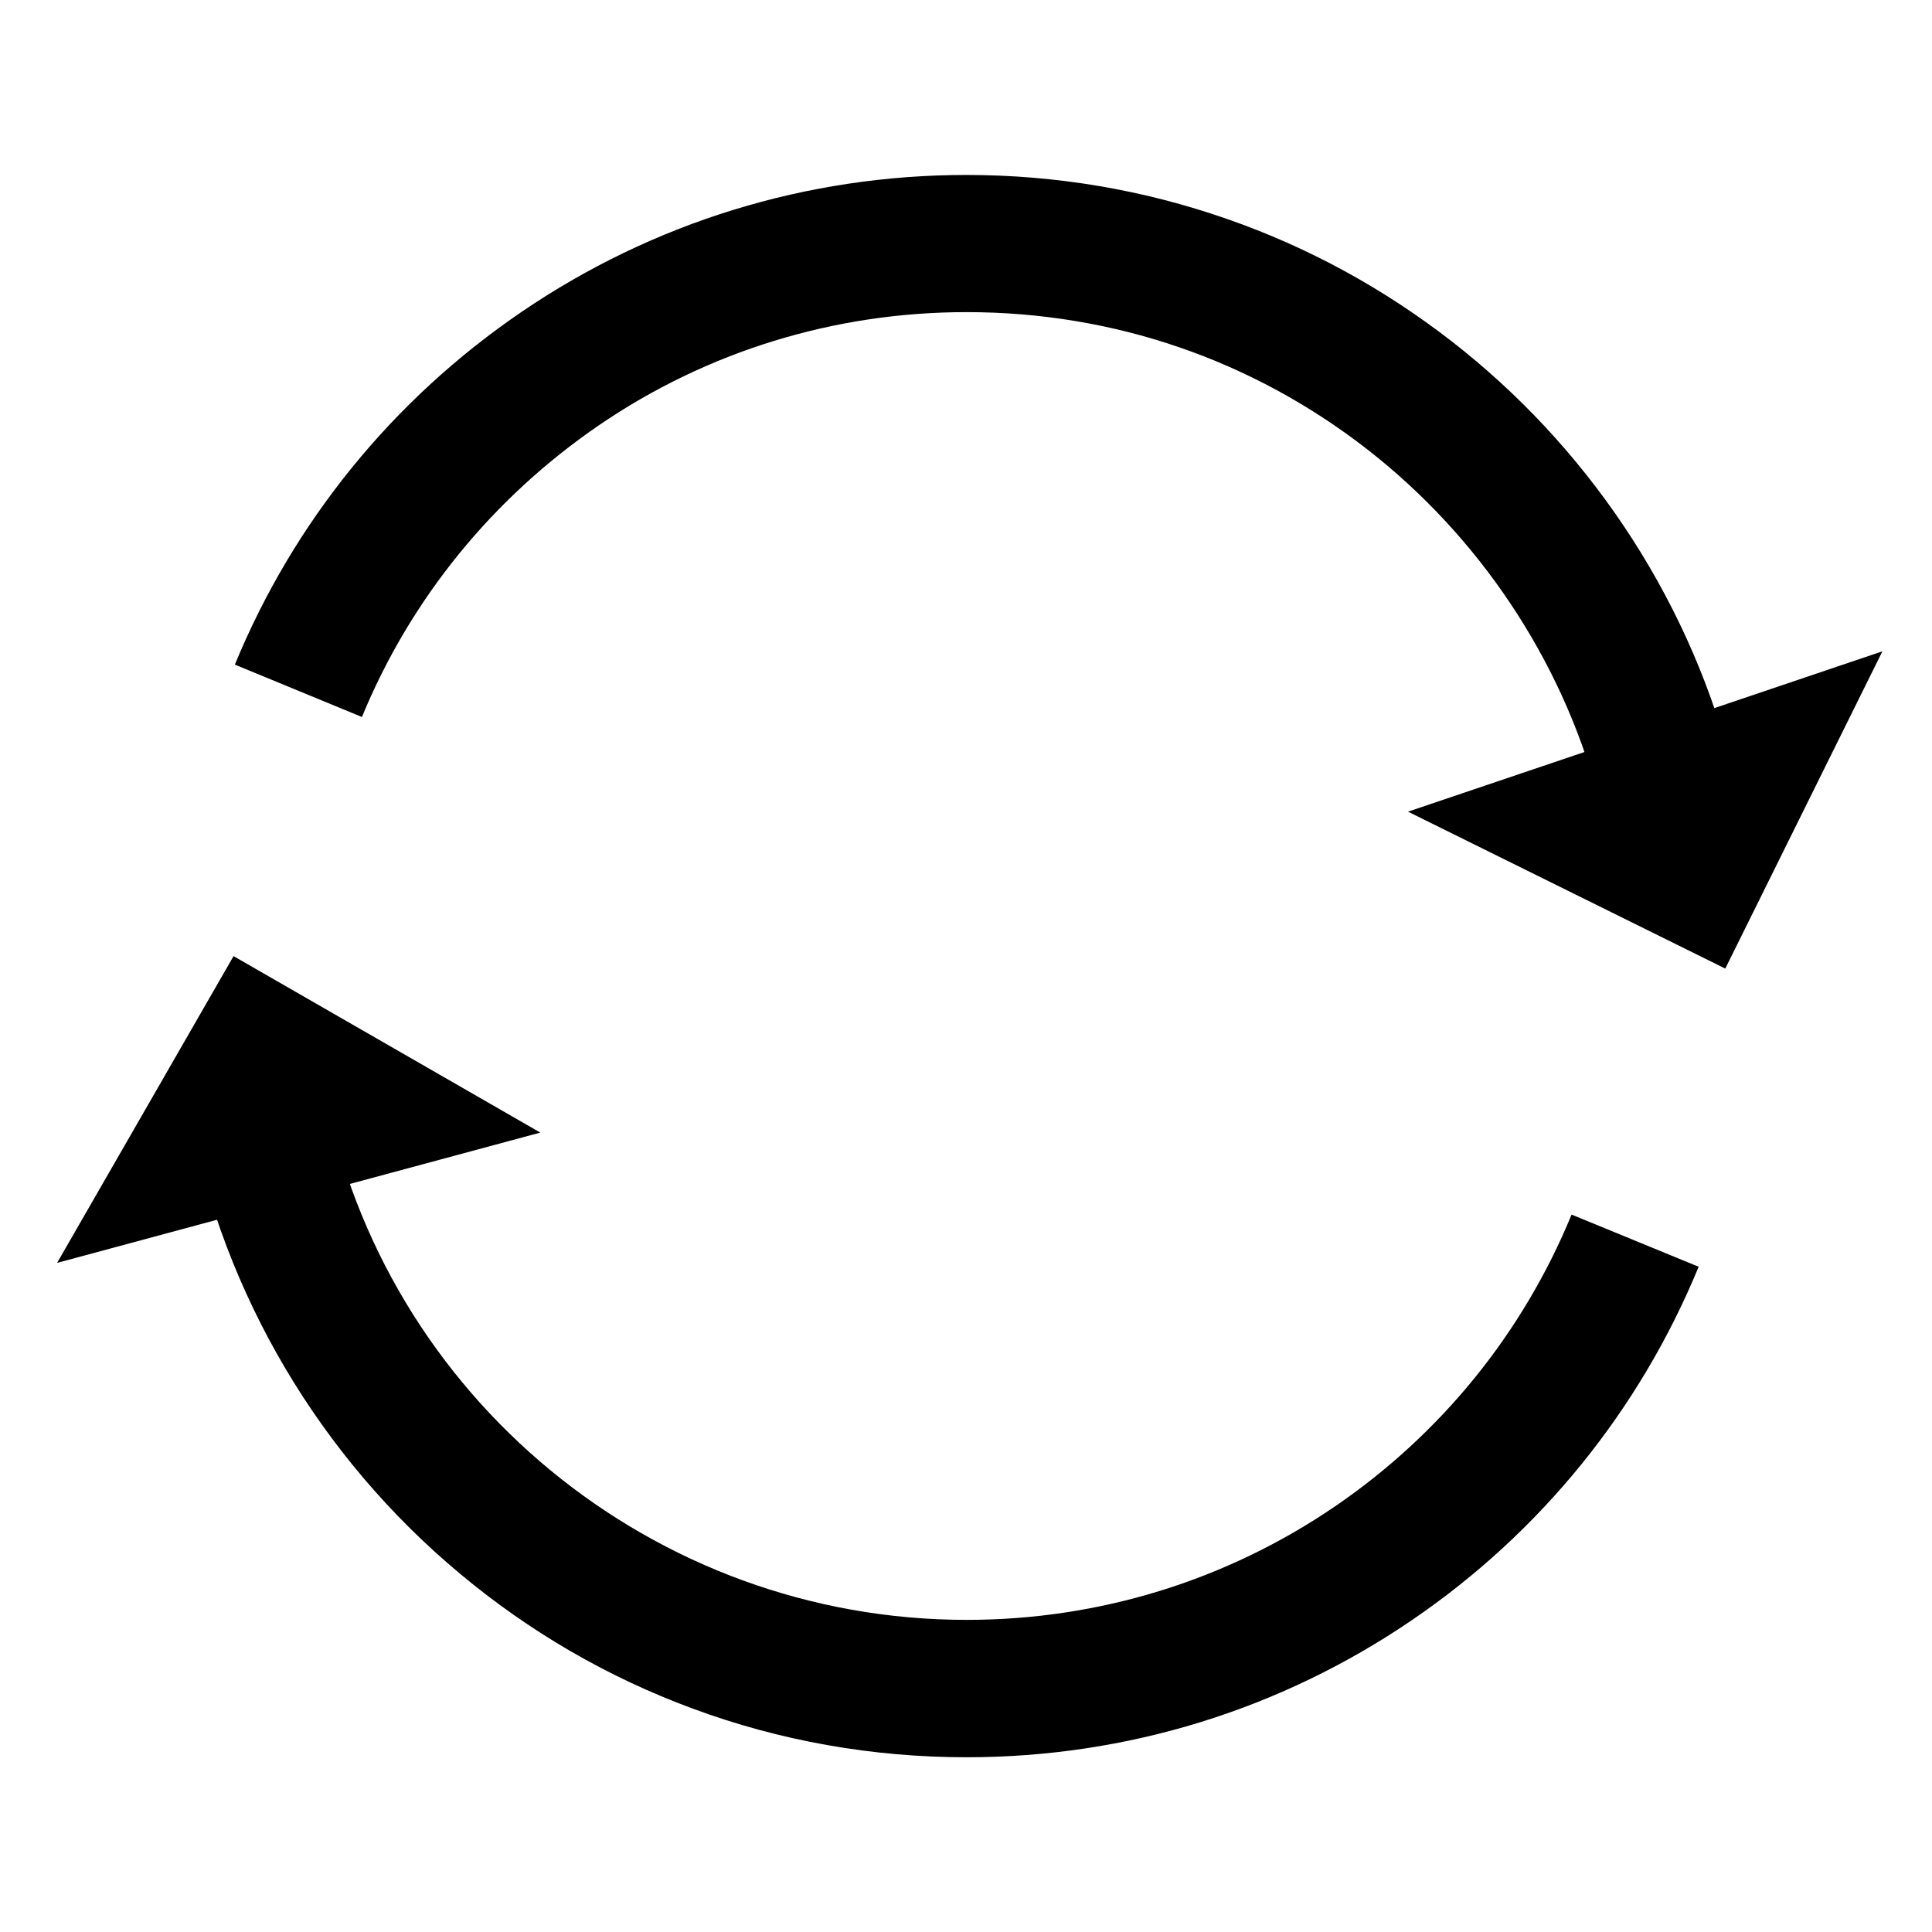 <svg class="svg-icon" style="width: 1em; height: 1em;vertical-align: middle;fill: currentColor;overflow: hidden;" viewBox="0 0 1024 1024" version="1.1" xmlns="http://www.w3.org/2000/svg"><path d="M512.341 931.385c-49.948 0-98.873-8.647-145.294-25.828-44.942-16.612-86.357-40.619-123.221-71.452-74.297-61.895-125.156-148.025-143.246-242.347l71.452-13.767c31.289 162.588 174.421 280.576 340.309 280.576 70.087 0 137.557-20.821 195.129-60.075 56.32-38.457 99.669-91.932 125.497-154.738l67.356 27.648c-31.289 76.004-83.74 140.743-151.78 187.164-69.86 47.673-151.438 72.818-236.203 72.818zM846.848 421.433C827.392 349.298 783.929 284.331 724.651 238.137c-61.212-47.559-134.599-72.704-212.309-72.704-69.973 0-137.444 20.708-194.901 59.961-56.32 38.571-99.783 91.932-125.611 154.624l-67.356-27.762c31.289-75.89 83.74-140.402 151.78-186.823 69.746-47.559 151.324-72.704 235.975-72.704 47.332 0 93.867 7.851 138.126 23.324 42.894 14.905 82.83 36.75 118.784 64.626 35.612 27.648 66.332 60.644 91.477 98.076 25.486 38.002 44.487 79.644 56.32 123.676l-70.087 19.001z"  /><path d="M30.265 669.355l93.525-162.588 162.588 93.525M997.717 345.202l-83.285 168.164-168.164-83.172"  /></svg>